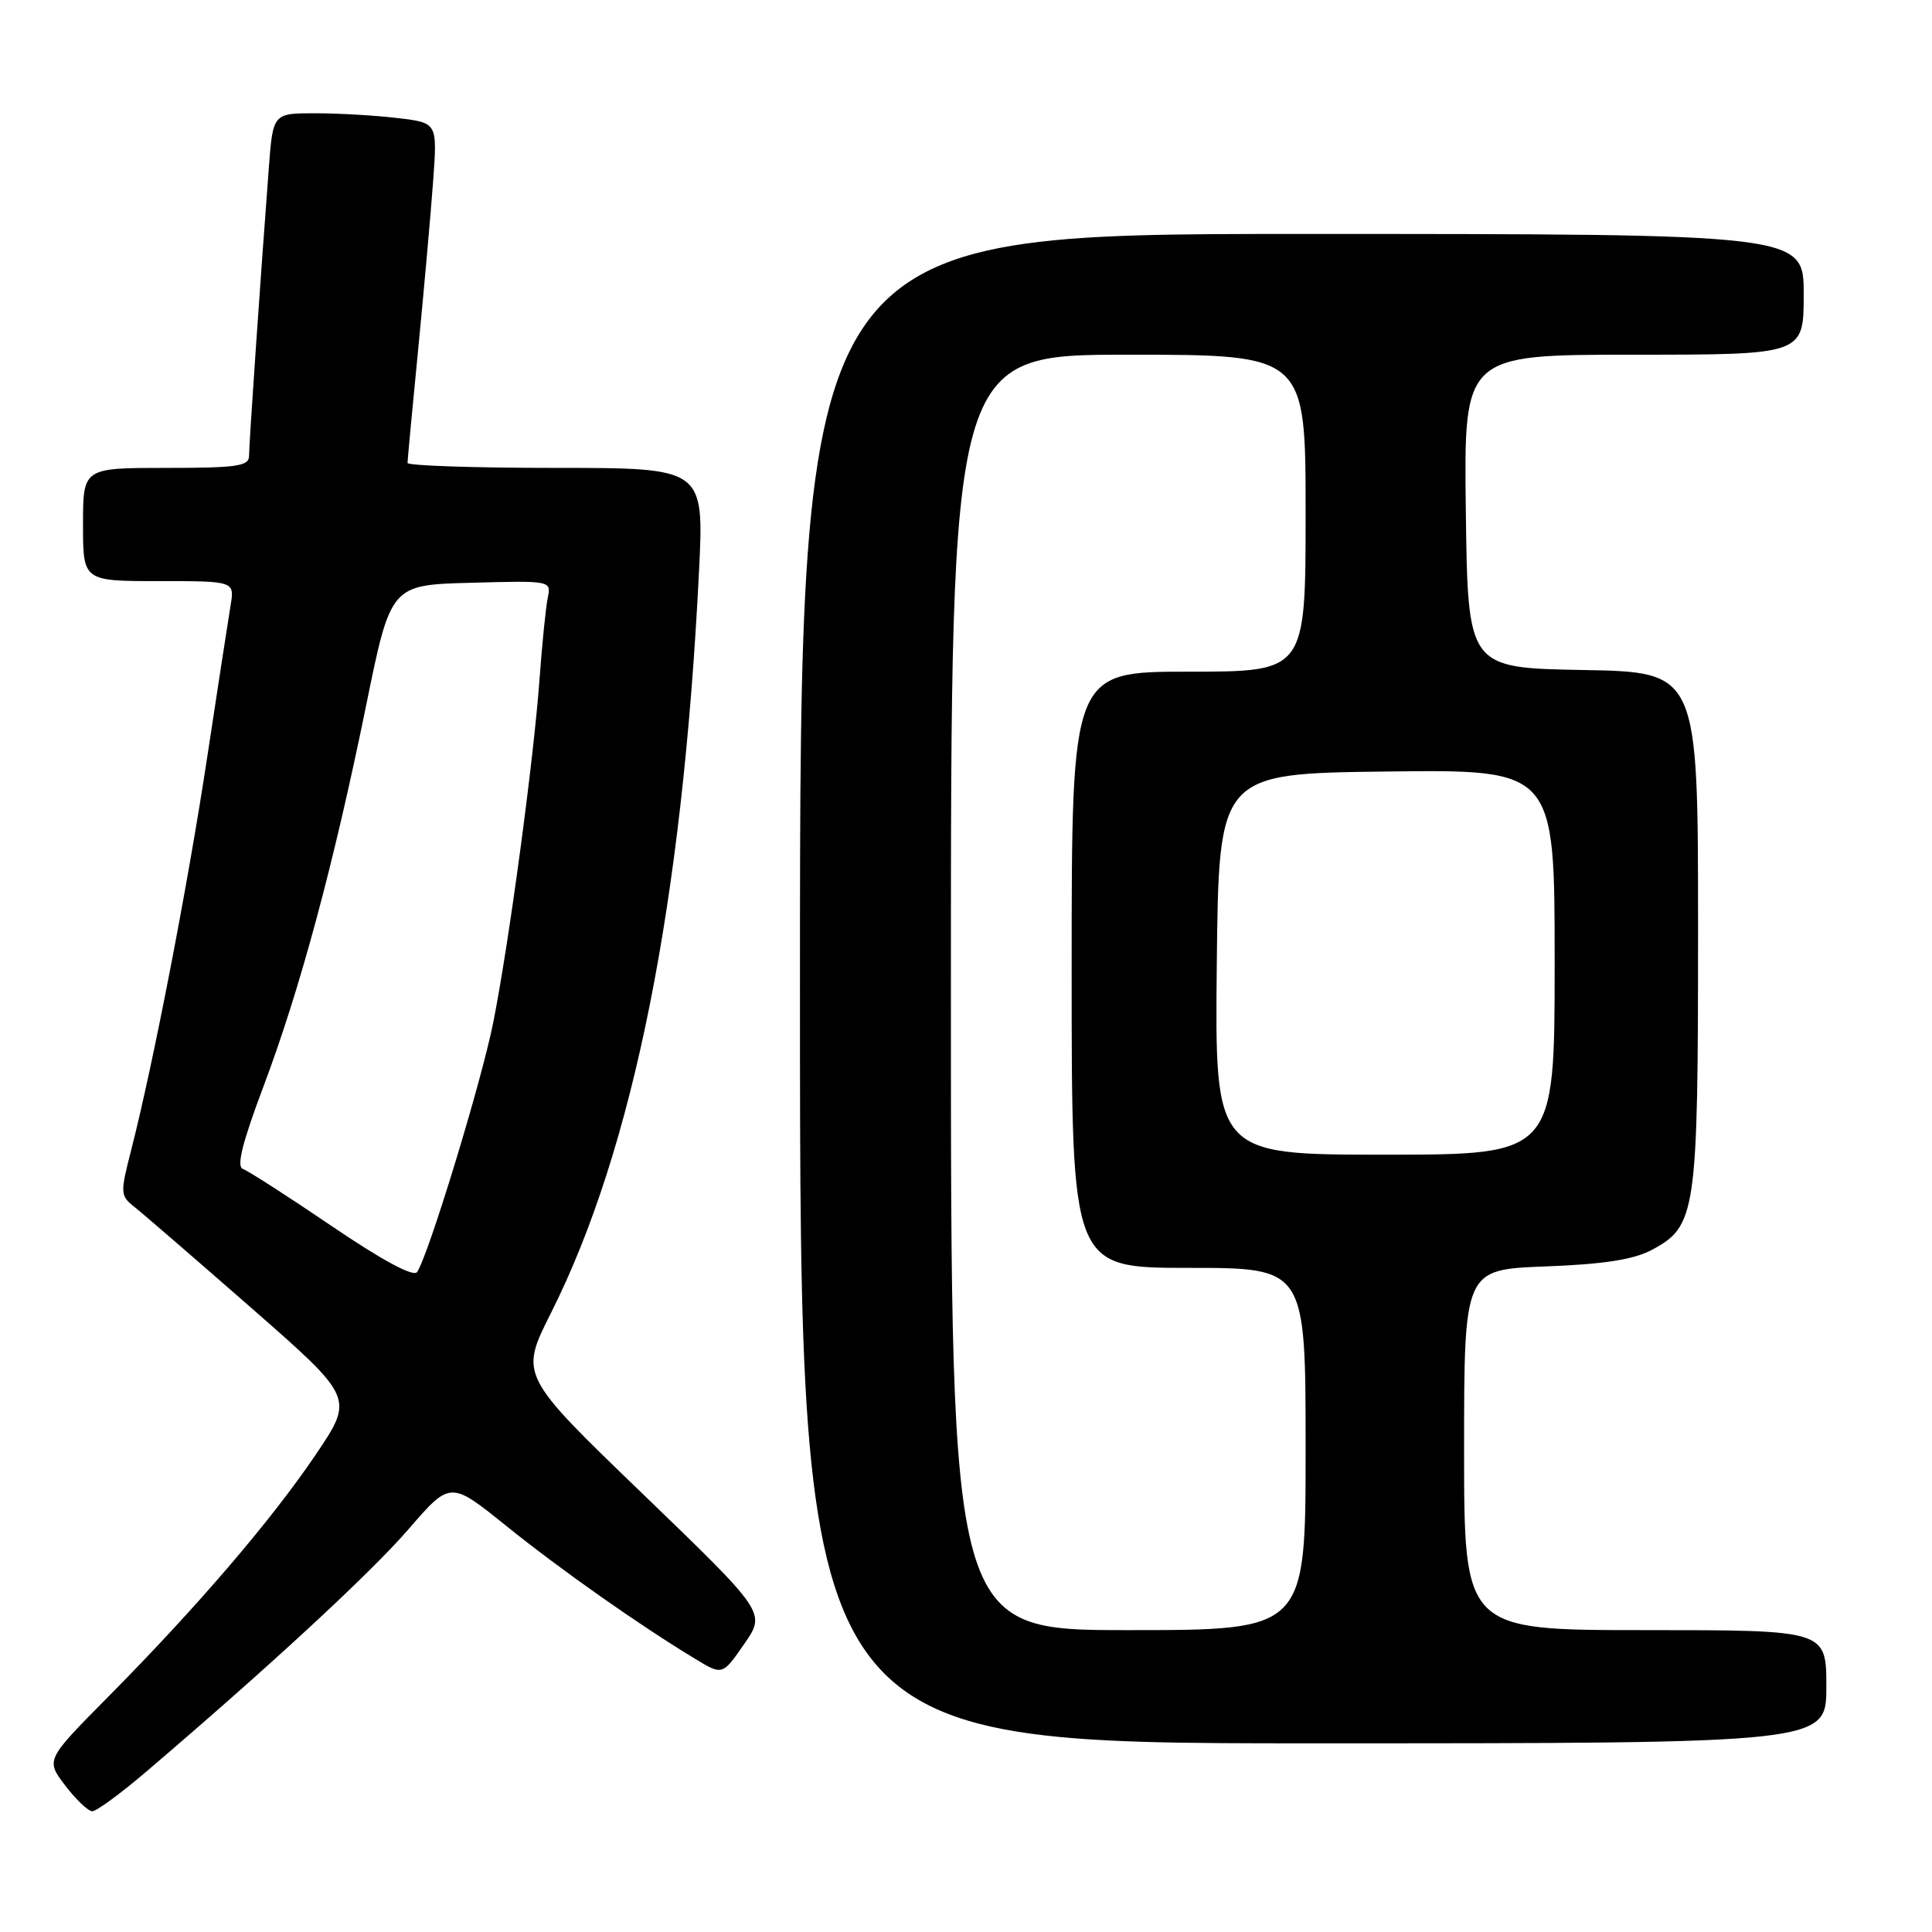 <?xml version="1.0" encoding="UTF-8" standalone="no"?>
<!DOCTYPE svg PUBLIC "-//W3C//DTD SVG 1.1//EN" "http://www.w3.org/Graphics/SVG/1.1/DTD/svg11.dtd" >
<svg xmlns="http://www.w3.org/2000/svg" xmlns:xlink="http://www.w3.org/1999/xlink" version="1.1" viewBox="0 0 256 256">
 <g >
 <path fill="currentColor"
d=" M 19.36 234.77 C 35.58 220.94 49.09 208.46 54.12 202.64 C 59.67 196.22 59.67 196.22 67.08 202.19 C 74.28 207.99 84.72 215.34 92.12 219.81 C 95.73 222.00 95.73 222.00 98.61 217.84 C 101.49 213.69 101.49 213.69 85.18 197.96 C 68.86 182.23 68.86 182.23 72.99 174.01 C 83.93 152.27 90.44 119.65 92.62 75.75 C 93.30 62.00 93.30 62.00 73.65 62.00 C 62.84 62.00 54.00 61.70 54.00 61.34 C 54.00 60.98 54.64 54.11 55.43 46.09 C 56.21 38.07 57.10 28.07 57.40 23.89 C 57.95 16.27 57.95 16.27 52.73 15.65 C 49.85 15.30 44.95 15.01 41.84 15.01 C 36.17 15.00 36.17 15.00 35.62 22.25 C 34.51 36.91 33.00 58.84 33.00 60.40 C 33.00 61.77 31.42 62.00 22.00 62.00 C 11.00 62.00 11.00 62.00 11.00 69.50 C 11.00 77.00 11.00 77.00 21.05 77.00 C 31.09 77.00 31.09 77.00 30.55 80.25 C 30.25 82.04 28.85 91.15 27.43 100.50 C 24.88 117.32 20.31 140.95 17.37 152.44 C 15.91 158.13 15.93 158.44 17.83 159.94 C 18.92 160.80 25.91 166.84 33.36 173.36 C 46.91 185.23 46.91 185.23 41.84 192.74 C 35.97 201.43 26.07 212.99 14.32 224.85 C 6.05 233.20 6.05 233.20 8.65 236.60 C 10.07 238.47 11.69 240.00 12.23 240.00 C 12.78 240.00 15.99 237.65 19.36 234.77 Z  M 242.00 223.50 C 242.00 216.00 242.00 216.00 218.00 216.00 C 194.00 216.00 194.00 216.00 194.00 192.11 C 194.00 168.22 194.00 168.22 204.75 167.81 C 212.49 167.52 216.43 166.91 218.83 165.64 C 224.77 162.48 225.00 160.86 225.00 123.06 C 225.00 89.05 225.00 89.05 209.75 88.78 C 194.50 88.50 194.50 88.50 194.23 67.75 C 193.96 47.00 193.96 47.00 216.48 47.00 C 239.00 47.00 239.00 47.00 239.00 39.00 C 239.00 31.00 239.00 31.00 172.50 31.00 C 106.00 31.00 106.00 31.00 106.00 131.00 C 106.00 231.00 106.00 231.00 174.00 231.00 C 242.00 231.00 242.00 231.00 242.00 223.50 Z  M 43.95 162.46 C 38.15 158.52 32.85 155.12 32.18 154.89 C 31.31 154.60 32.11 151.40 34.90 143.99 C 39.76 131.09 44.22 114.52 48.51 93.50 C 51.77 77.50 51.77 77.50 62.41 77.22 C 73.03 76.93 73.05 76.94 72.58 79.22 C 72.32 80.47 71.83 85.33 71.49 90.00 C 70.71 100.72 67.44 125.02 65.36 135.47 C 63.80 143.34 56.72 166.51 55.26 168.56 C 54.78 169.23 50.64 167.00 43.95 162.46 Z  M 126.00 131.50 C 126.00 47.00 126.00 47.00 149.50 47.00 C 173.00 47.00 173.00 47.00 173.00 68.00 C 173.00 89.00 173.00 89.00 157.50 89.00 C 142.00 89.00 142.00 89.00 142.00 128.50 C 142.00 168.00 142.00 168.00 157.50 168.00 C 173.00 168.00 173.00 168.00 173.00 192.00 C 173.00 216.00 173.00 216.00 149.50 216.00 C 126.00 216.00 126.00 216.00 126.00 131.50 Z  M 161.23 127.75 C 161.50 102.50 161.50 102.50 183.75 102.23 C 206.00 101.96 206.00 101.96 206.00 127.48 C 206.00 153.00 206.00 153.00 183.48 153.00 C 160.97 153.00 160.97 153.00 161.23 127.75 Z "/>
</g>
</svg>